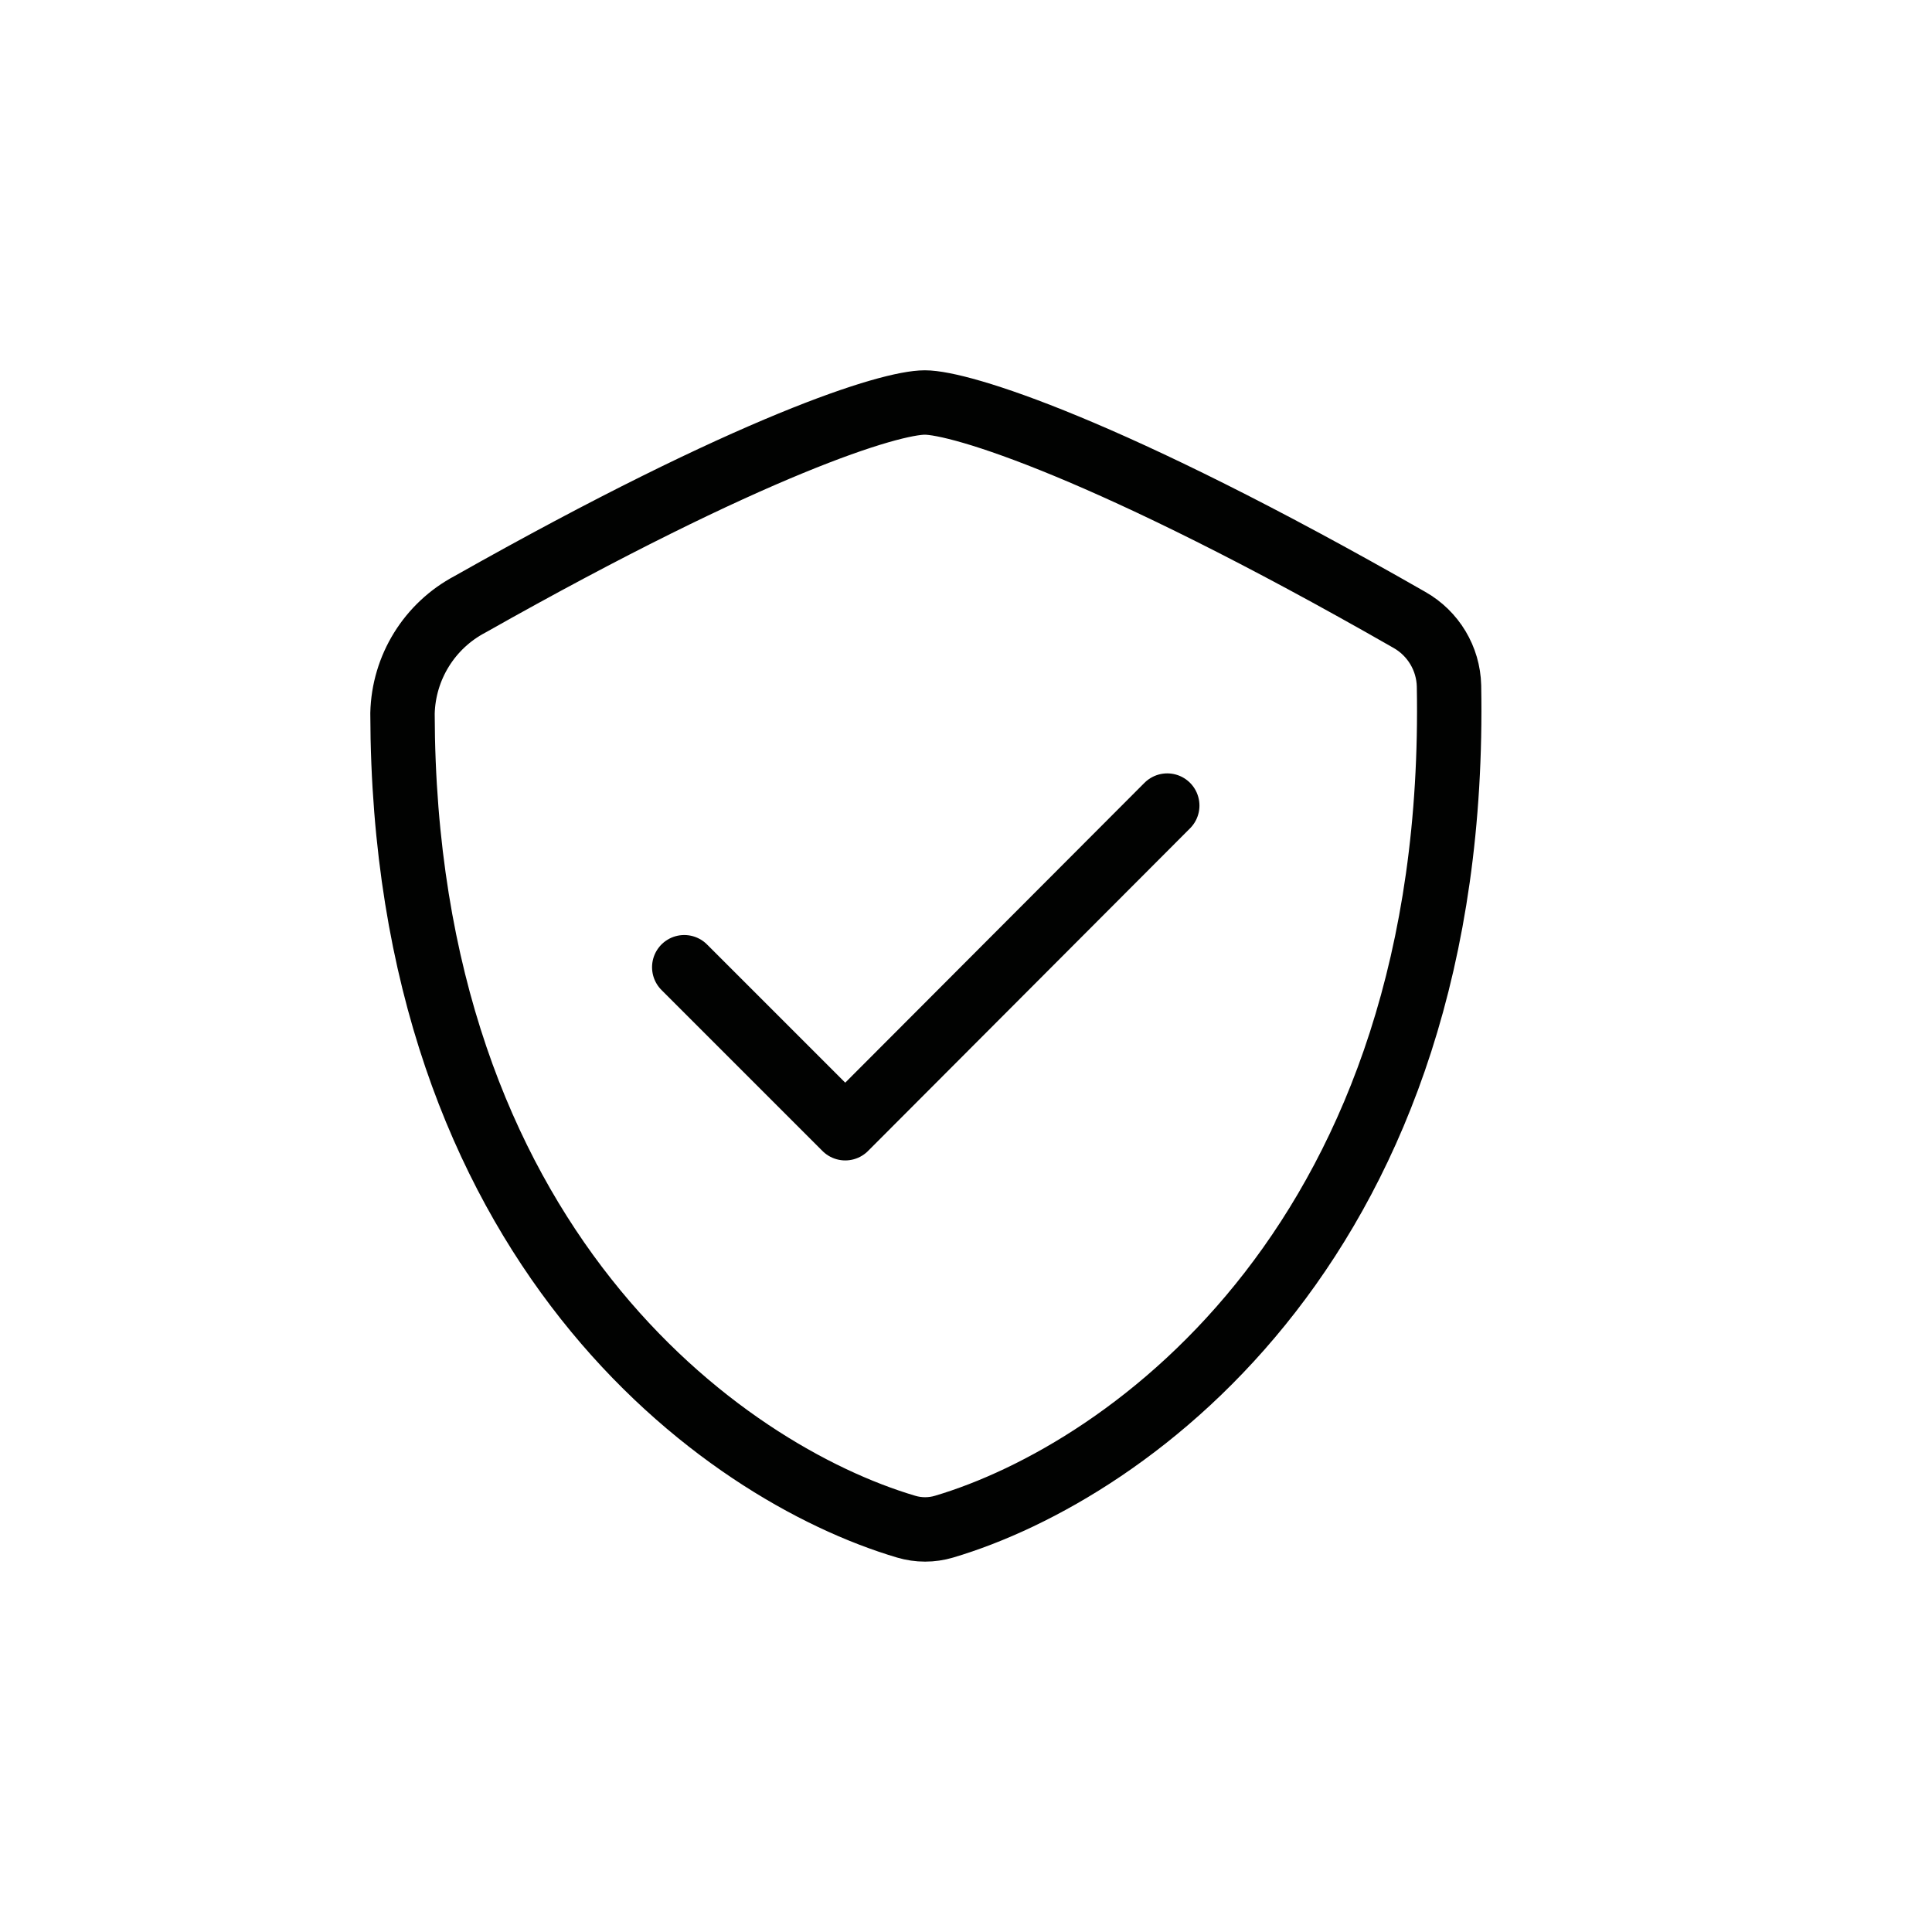 <svg width="30" height="30" viewBox="0 0 30 30" fill="none" xmlns="http://www.w3.org/2000/svg">
<path fill-rule="evenodd" clip-rule="evenodd" d="M22.5 10.651C22.656 19.208 17.552 22.848 14.659 23.706C14.467 23.763 14.263 23.763 14.071 23.706C11.225 22.863 6.268 19.33 6.25 11.078C6.267 10.364 6.668 9.716 7.299 9.383C11.704 6.895 13.822 6.25 14.361 6.25C14.9 6.25 17.186 6.936 21.884 9.625C22.256 9.835 22.49 10.225 22.5 10.651Z" stroke="#010201" stroke-linecap="round" stroke-linejoin="round"/>
<path d="M10.625 15.019L13.125 17.519L18.125 12.509" stroke="#010201" stroke-linecap="round" stroke-linejoin="round"/>
</svg>
